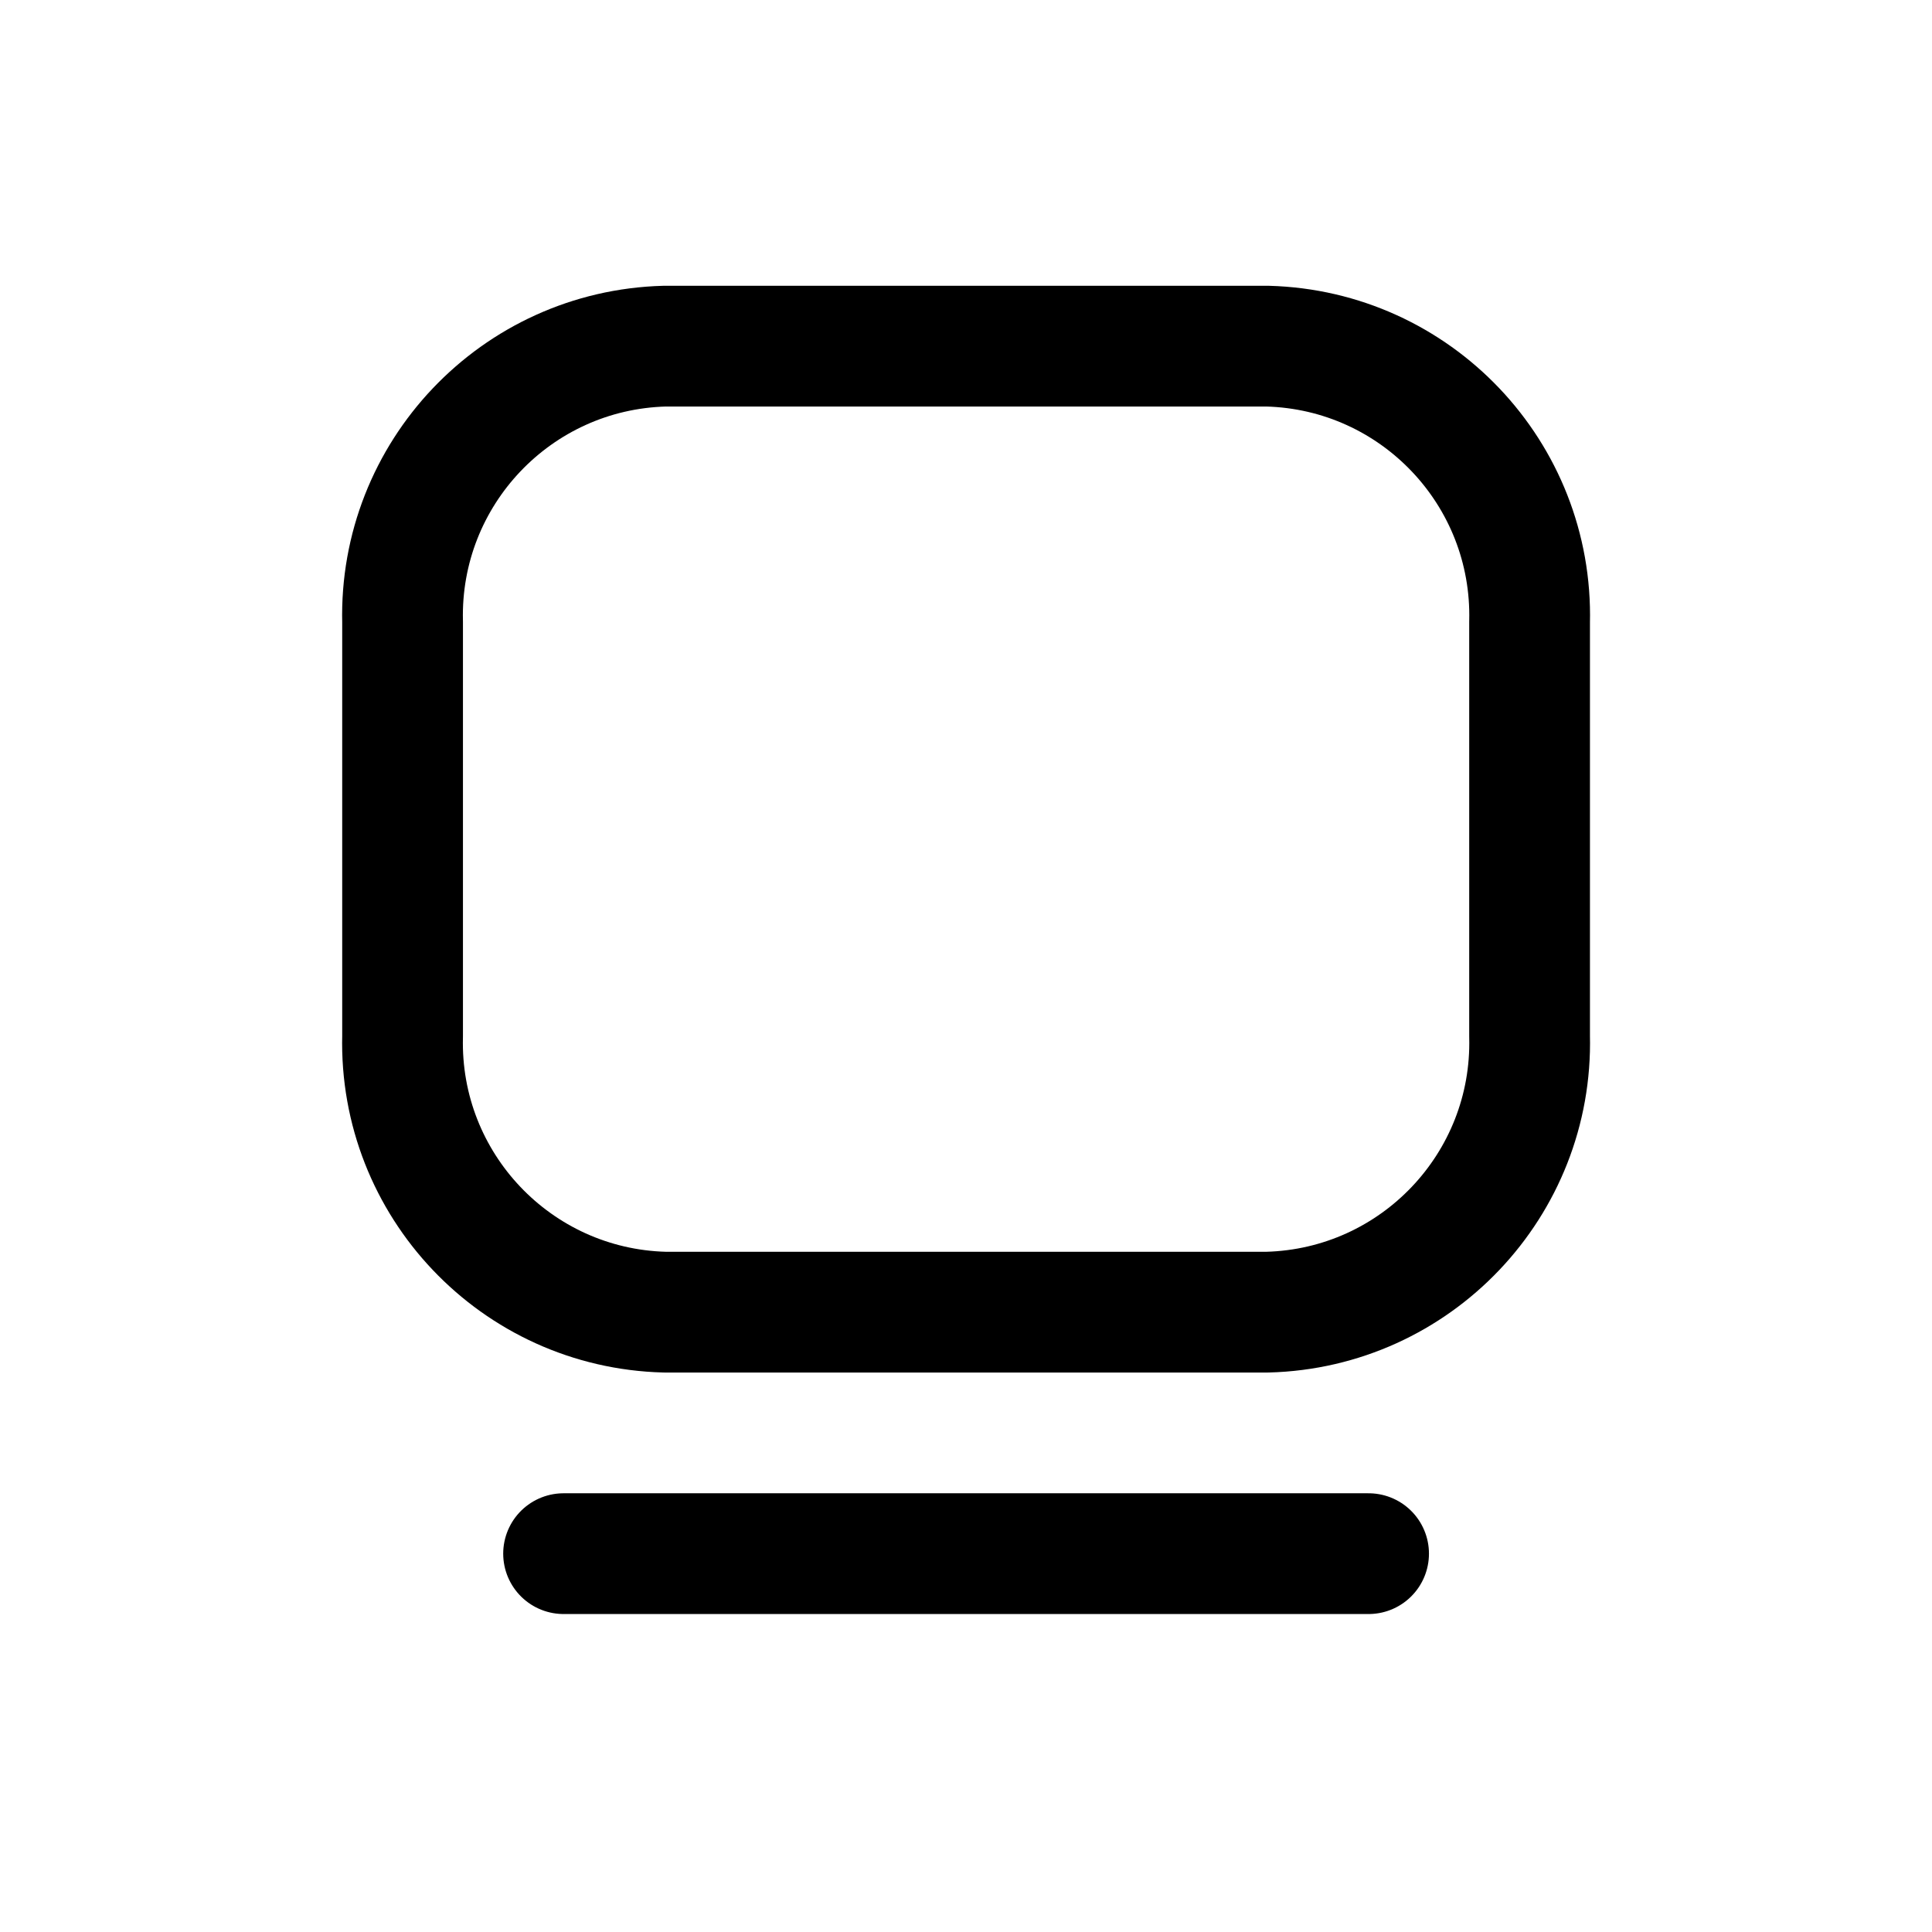 <svg width="24" height="24" viewBox="0 0 24 24" fill="none" xmlns="http://www.w3.org/2000/svg">
<path fill-rule="evenodd" clip-rule="evenodd" d="M5.001 7.729V12.871C4.955 14.717 6.412 16.252 8.258 16.3H15.743C17.589 16.252 19.047 14.717 19.001 12.871V7.729C19.047 5.883 17.59 4.349 15.744 4.3H8.258C6.412 4.349 4.955 5.883 5.001 7.729Z" stroke="currentColor" stroke-width="1.5" stroke-linecap="round" stroke-linejoin="round"/>
<path d="M7.001 19.3H17.001" stroke="currentColor" stroke-width="1.5" stroke-linecap="round"/>
</svg>
